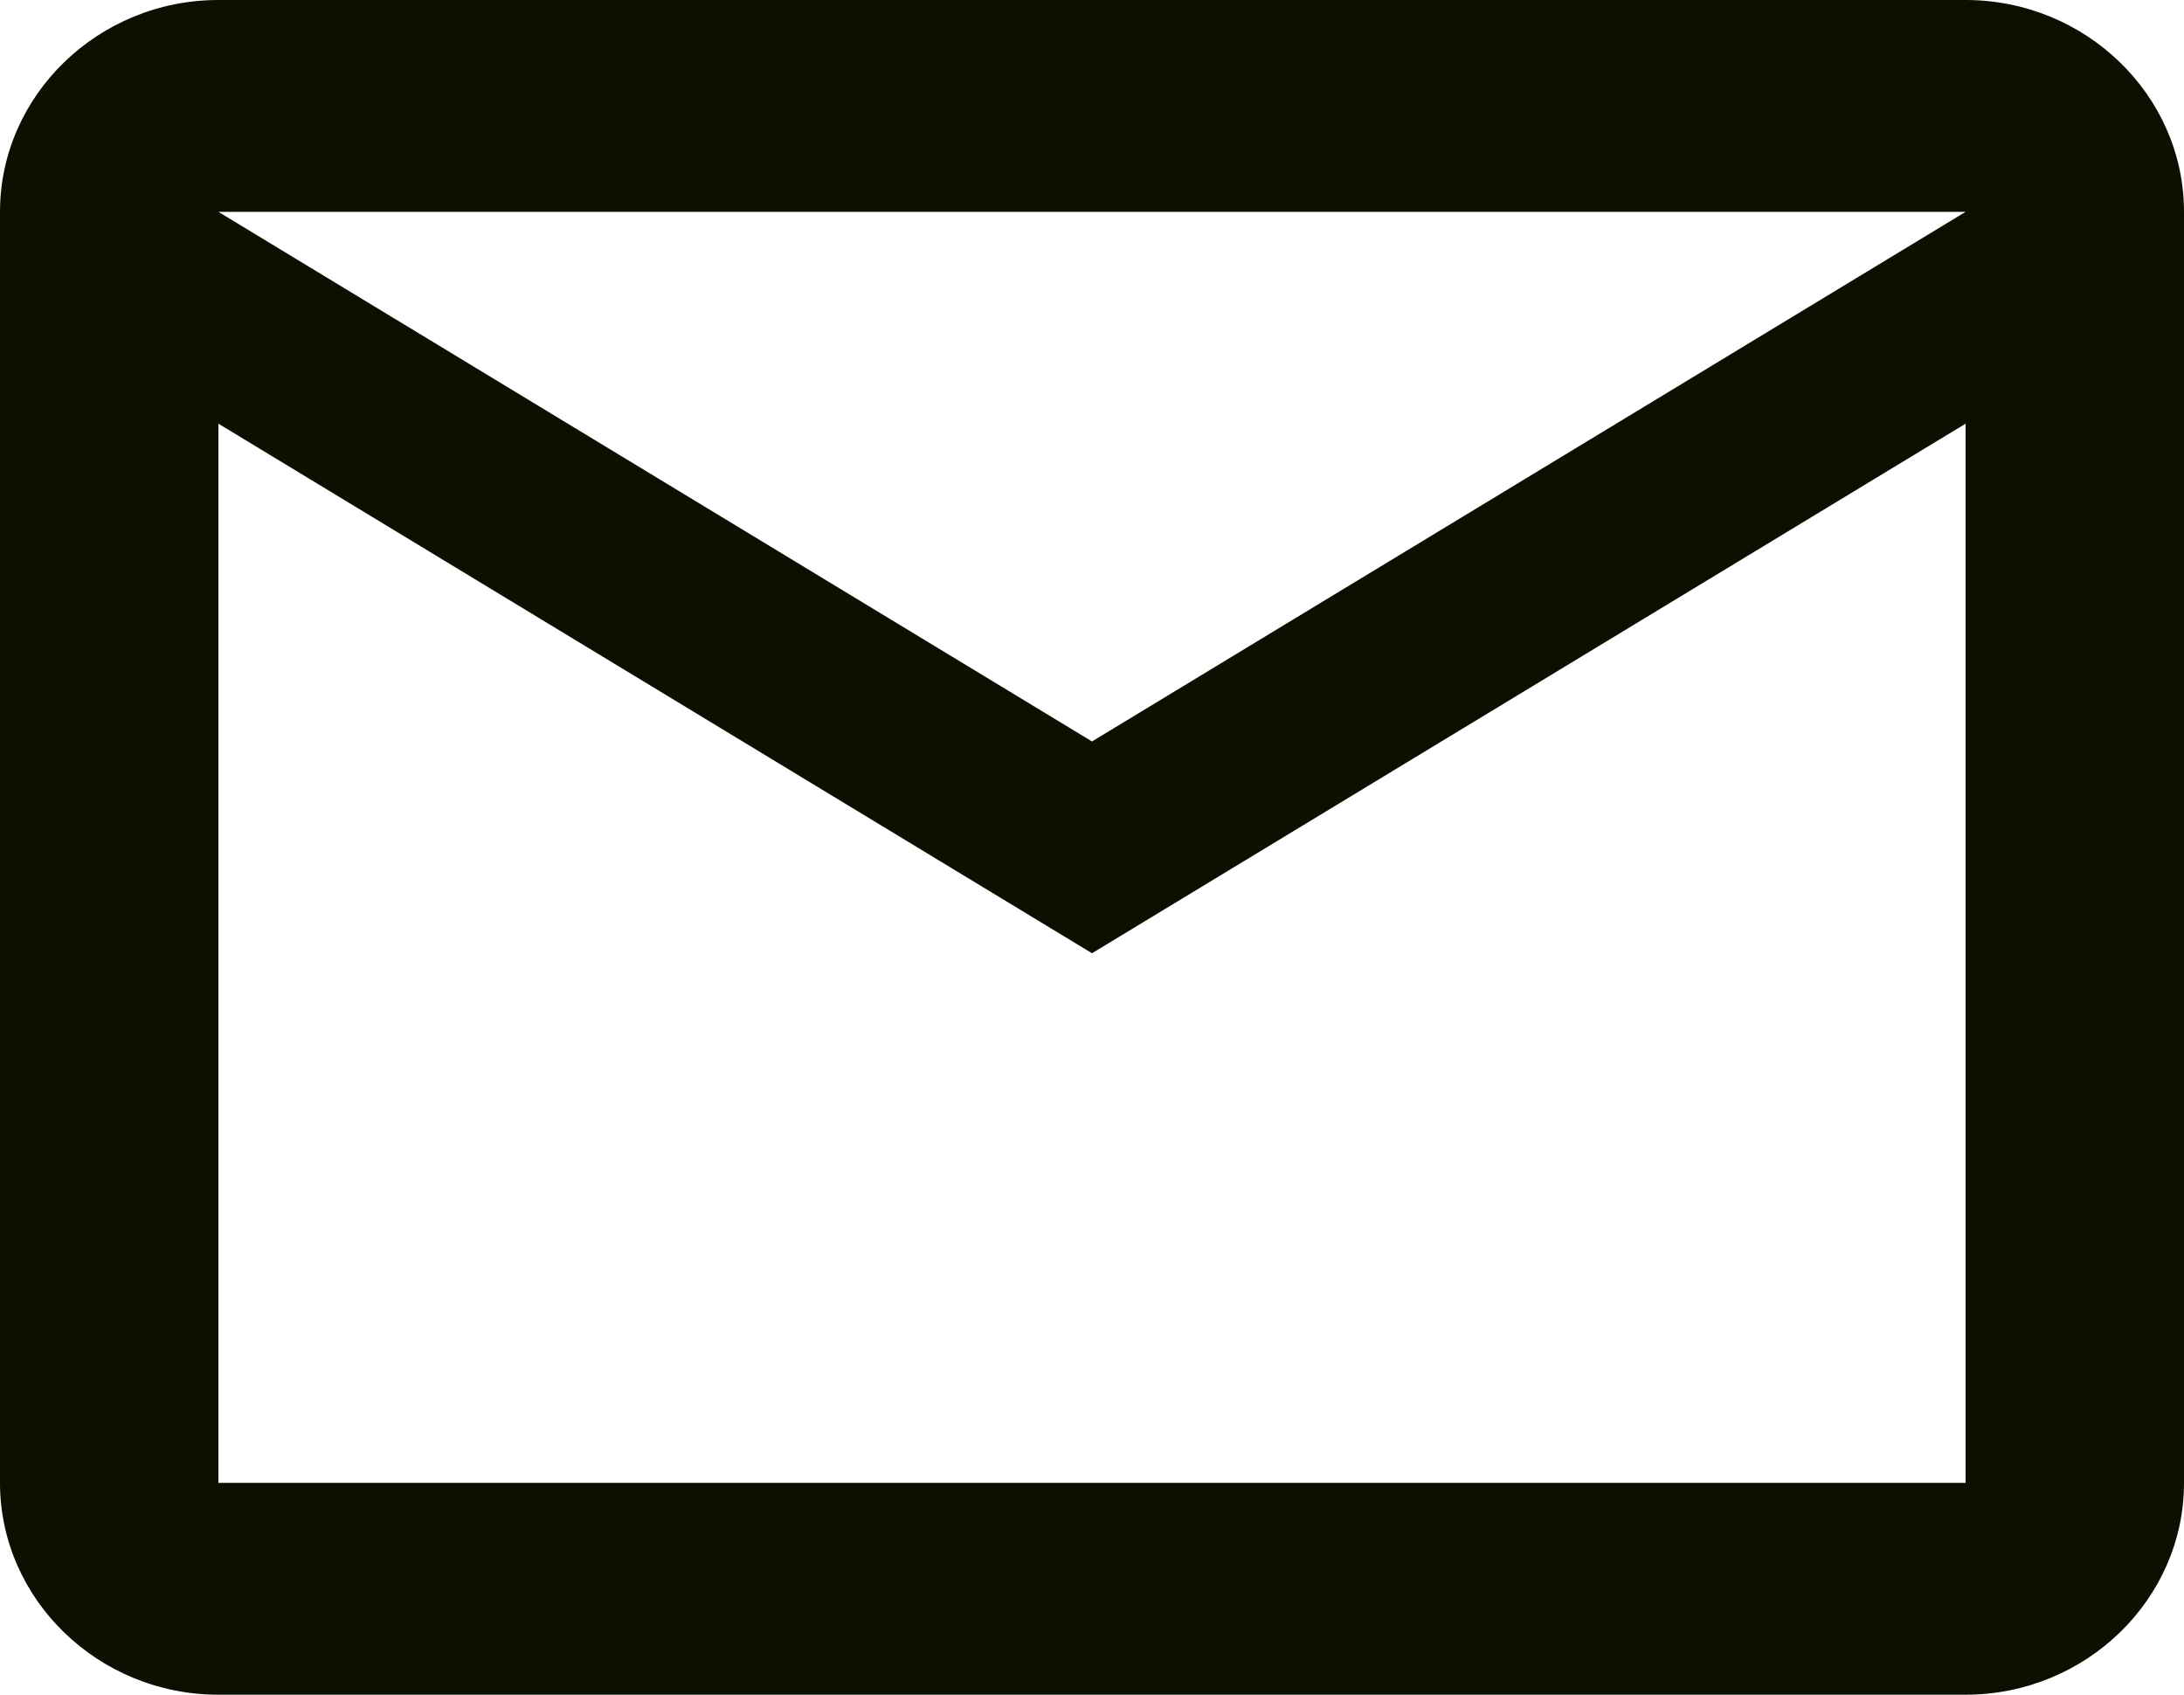 <svg width="58" height="45" viewBox="0 0 58 45" fill="none" xmlns="http://www.w3.org/2000/svg">
<path d="M58 5.625C58 2.531 55.39 0 52.2 0H5.8C2.61 0 0 2.531 0 5.625V39.375C0 42.469 2.61 45 5.8 45H52.2C55.39 45 58 42.469 58 39.375V5.625ZM52.2 5.625L29 19.688L5.8 5.625H52.2ZM52.2 39.375H5.8V11.25L29 25.312L52.2 11.25V39.375Z" fill="#0B1000"/>
</svg>
